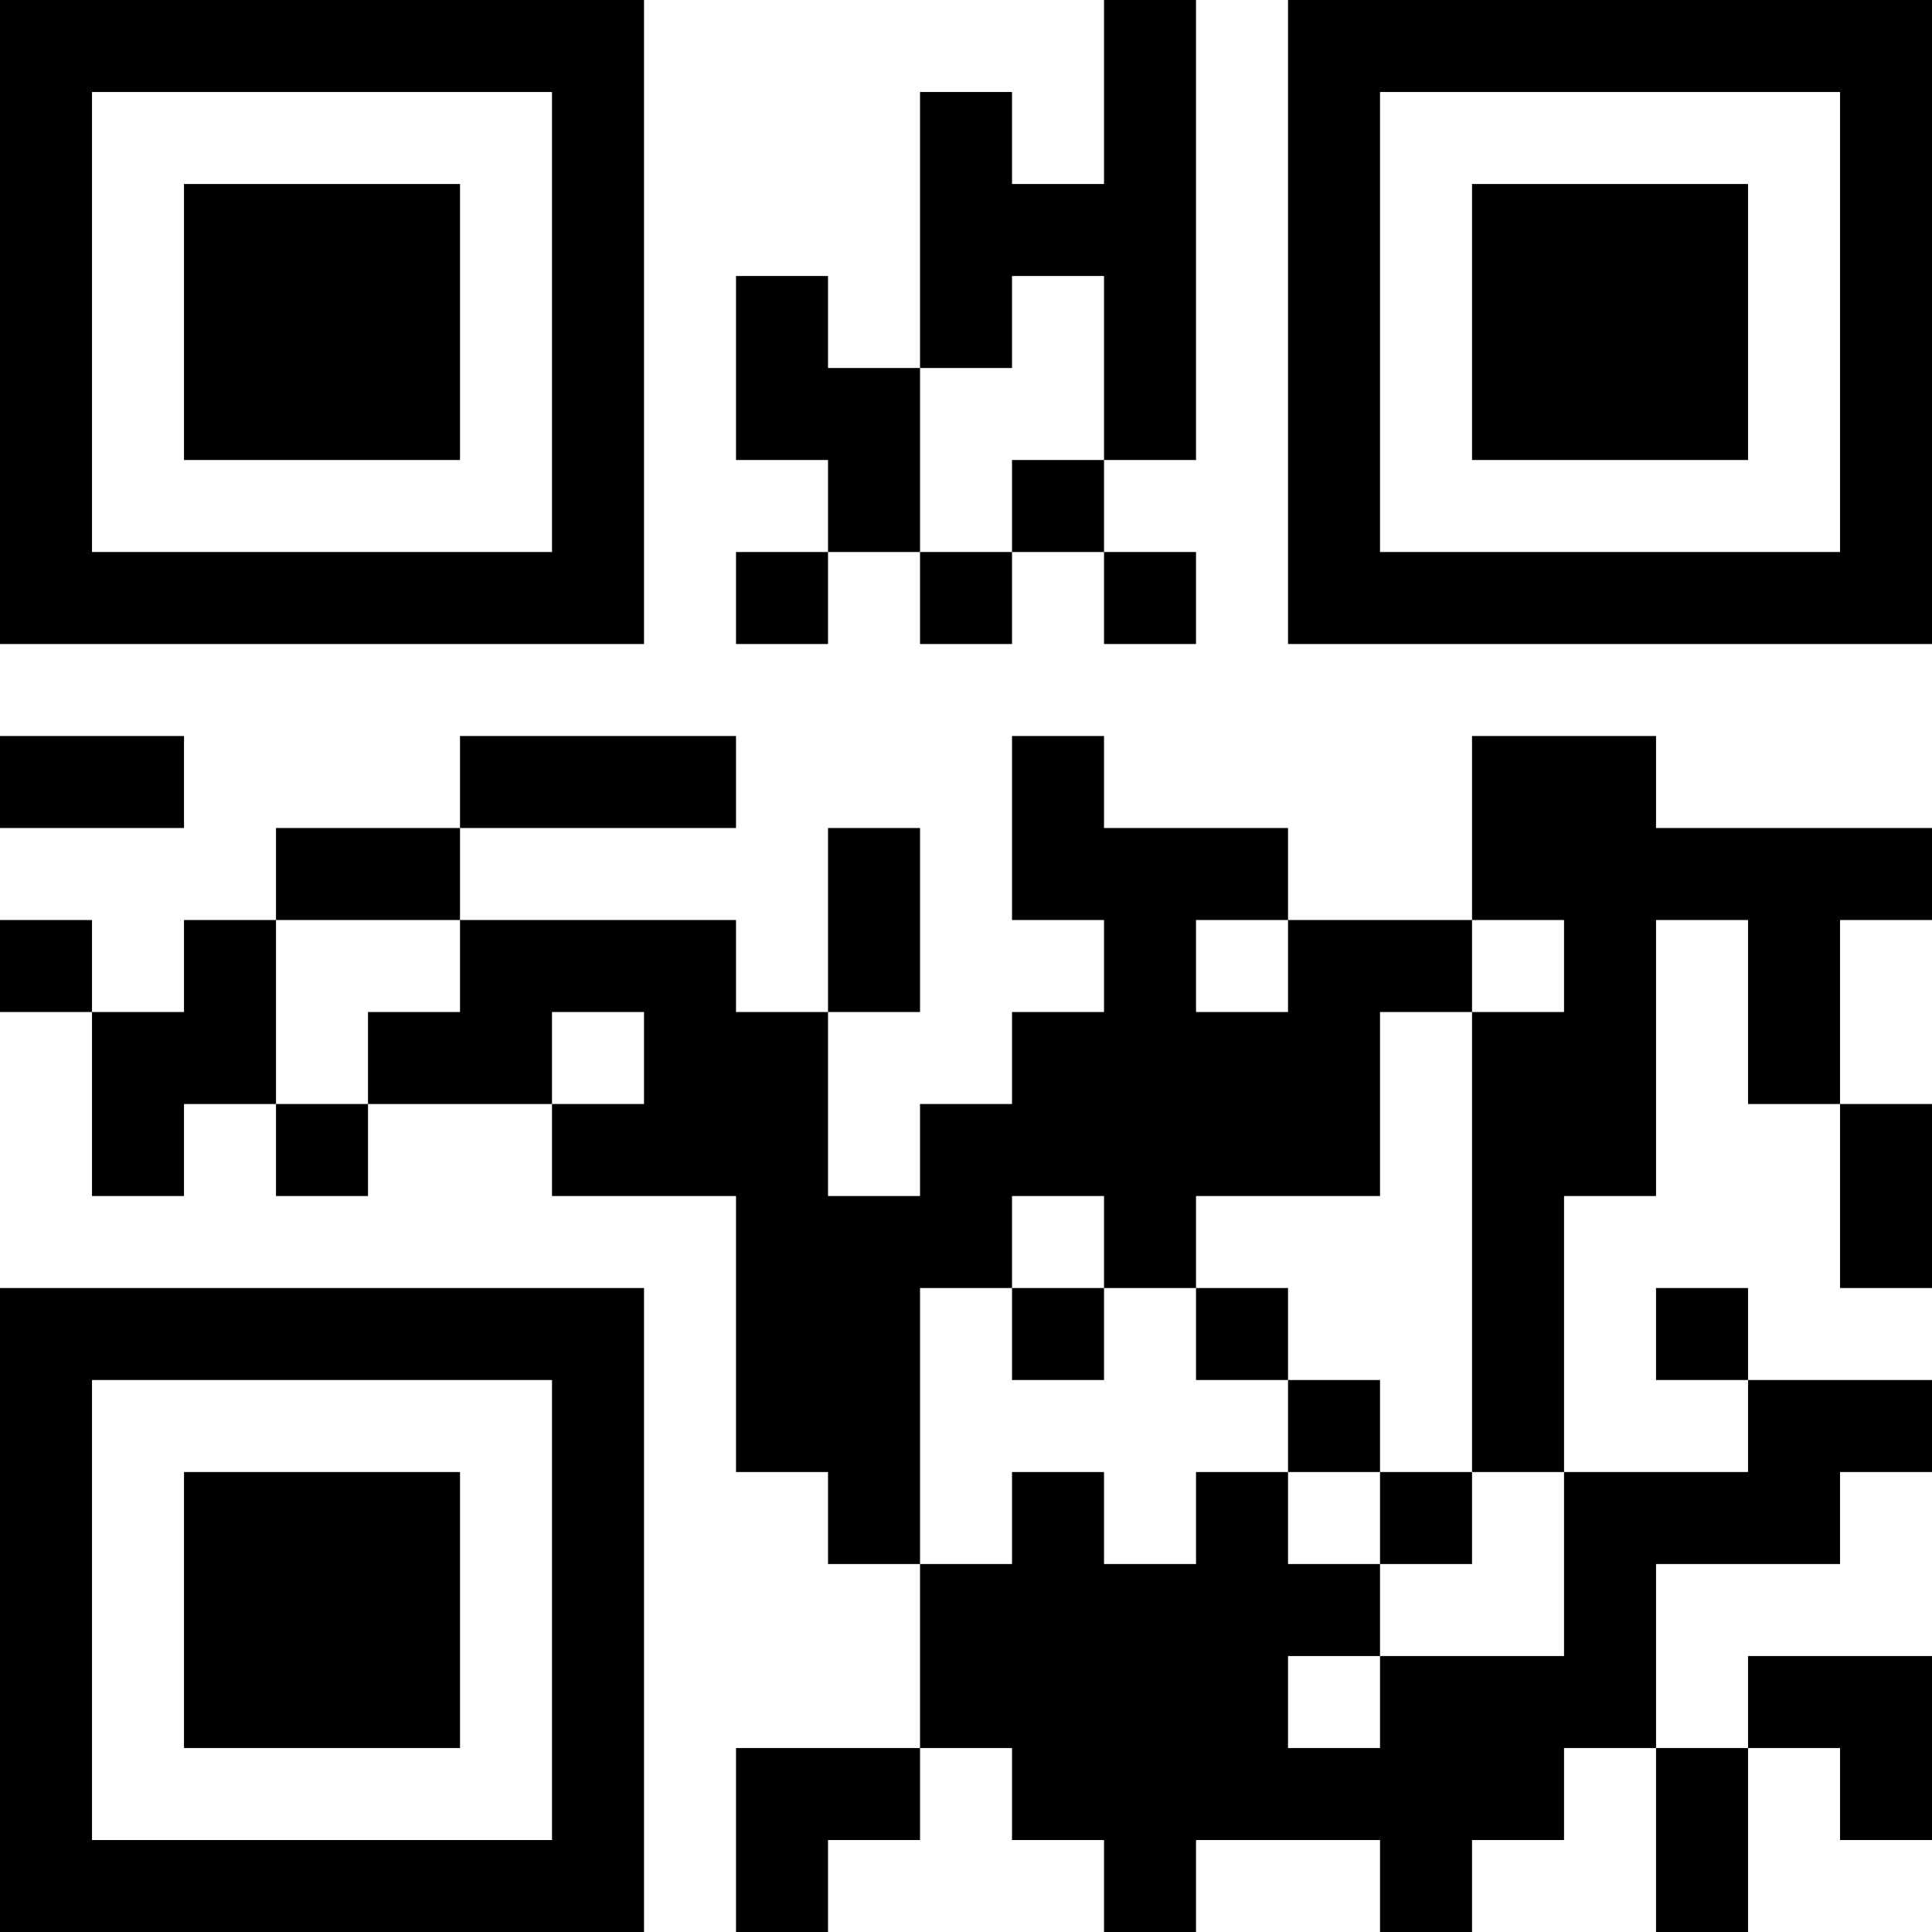 <?xml version="1.0" encoding="UTF-8"?>
<svg xmlns="http://www.w3.org/2000/svg" version="1.1" width="300" height="300" viewBox="0 0 300 300"><rect x="0" y="0" width="300" height="300" fill="#ffffff"/><g transform="scale(14.286)"><g transform="translate(0,0)"><path fill-rule="evenodd" d="M12 0L12 2L11 2L11 1L10 1L10 4L9 4L9 3L8 3L8 5L9 5L9 6L8 6L8 7L9 7L9 6L10 6L10 7L11 7L11 6L12 6L12 7L13 7L13 6L12 6L12 5L13 5L13 0ZM11 3L11 4L10 4L10 6L11 6L11 5L12 5L12 3ZM0 8L0 9L2 9L2 8ZM5 8L5 9L3 9L3 10L2 10L2 11L1 11L1 10L0 10L0 11L1 11L1 13L2 13L2 12L3 12L3 13L4 13L4 12L6 12L6 13L8 13L8 16L9 16L9 17L10 17L10 19L8 19L8 21L9 21L9 20L10 20L10 19L11 19L11 20L12 20L12 21L13 21L13 20L15 20L15 21L16 21L16 20L17 20L17 19L18 19L18 21L19 21L19 19L20 19L20 20L21 20L21 18L19 18L19 19L18 19L18 17L20 17L20 16L21 16L21 15L19 15L19 14L18 14L18 15L19 15L19 16L17 16L17 13L18 13L18 10L19 10L19 12L20 12L20 14L21 14L21 12L20 12L20 10L21 10L21 9L18 9L18 8L16 8L16 10L14 10L14 9L12 9L12 8L11 8L11 10L12 10L12 11L11 11L11 12L10 12L10 13L9 13L9 11L10 11L10 9L9 9L9 11L8 11L8 10L5 10L5 9L8 9L8 8ZM3 10L3 12L4 12L4 11L5 11L5 10ZM13 10L13 11L14 11L14 10ZM16 10L16 11L15 11L15 13L13 13L13 14L12 14L12 13L11 13L11 14L10 14L10 17L11 17L11 16L12 16L12 17L13 17L13 16L14 16L14 17L15 17L15 18L14 18L14 19L15 19L15 18L17 18L17 16L16 16L16 11L17 11L17 10ZM6 11L6 12L7 12L7 11ZM11 14L11 15L12 15L12 14ZM13 14L13 15L14 15L14 16L15 16L15 17L16 17L16 16L15 16L15 15L14 15L14 14ZM0 0L0 7L7 7L7 0ZM1 1L1 6L6 6L6 1ZM2 2L2 5L5 5L5 2ZM14 0L14 7L21 7L21 0ZM15 1L15 6L20 6L20 1ZM16 2L16 5L19 5L19 2ZM0 14L0 21L7 21L7 14ZM1 15L1 20L6 20L6 15ZM2 16L2 19L5 19L5 16Z" fill="#000000"/></g></g></svg>
